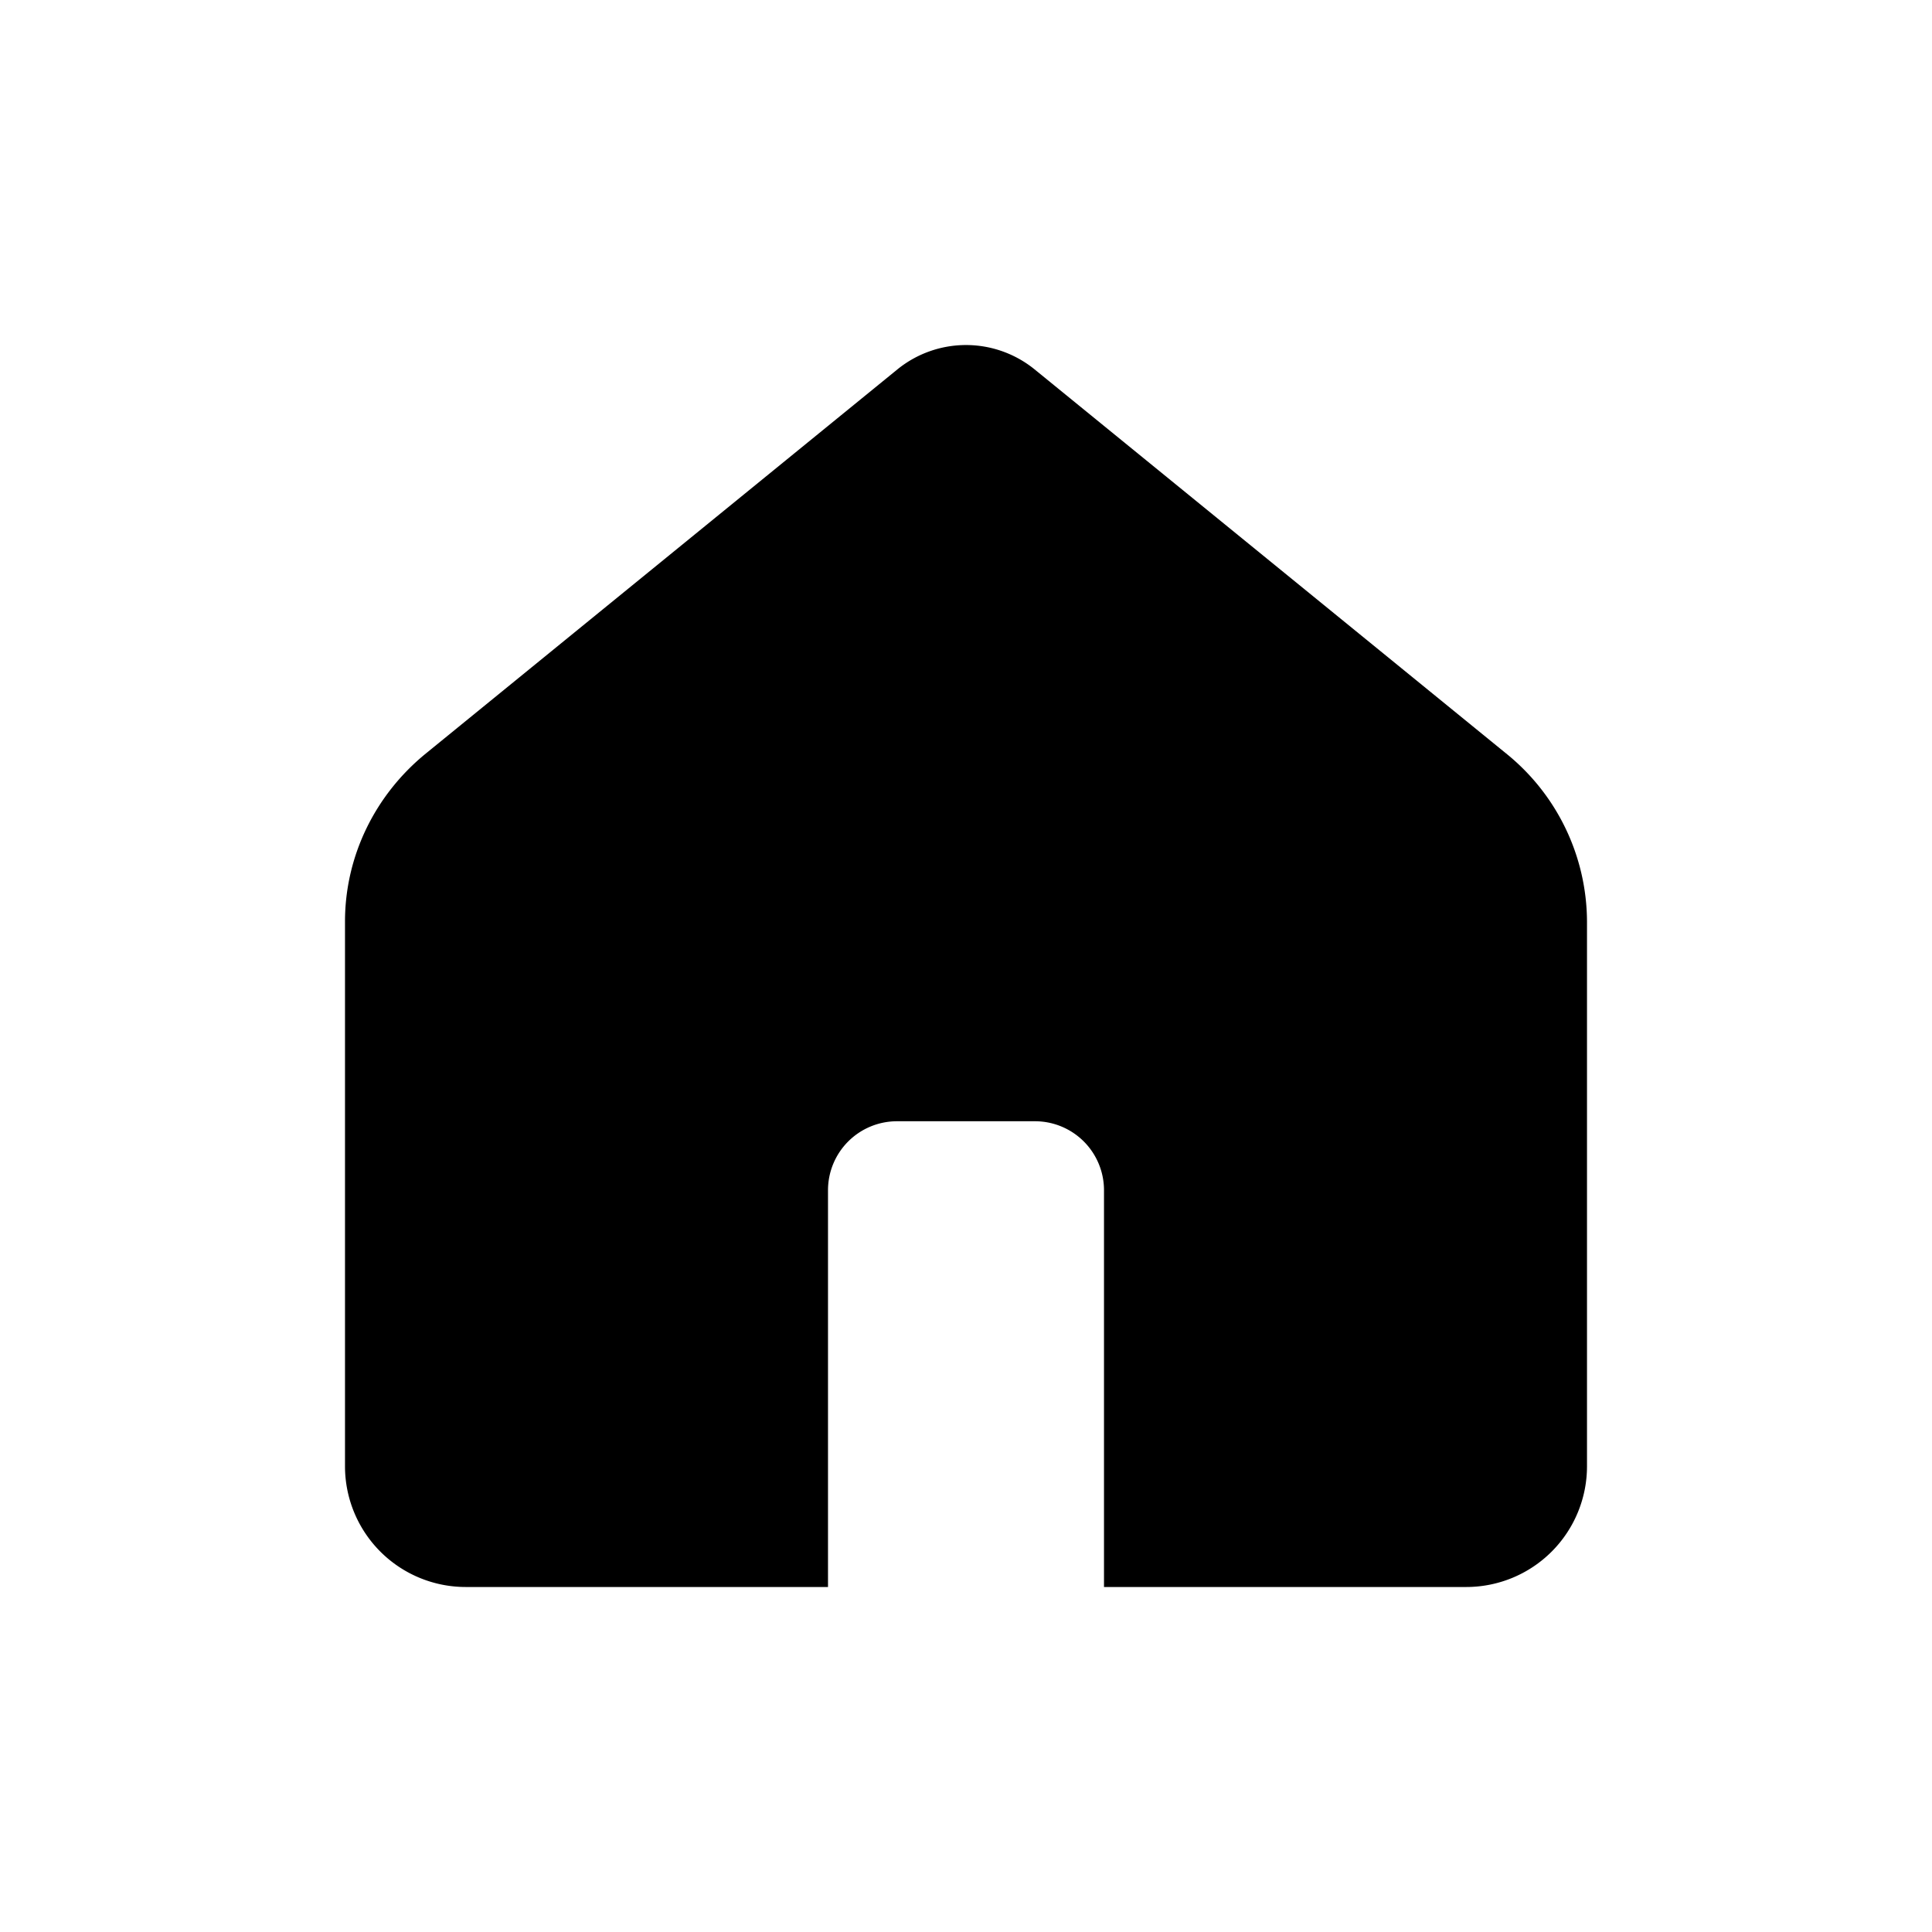<svg viewBox="0 0 28 28"
     xmlns="http://www.w3.org/2000/svg">
      <path fill-rule="evenodd"
            clip-rule="evenodd"
            d="M21.25 23H16v-5.75a1 1 0 00-1-1h-2a1 1 0 00-1 1V23H6.75A1.75 1.75 0 015 21.25v-7.894c0-.94.429-1.83 1.172-2.436l6.838-5.57a1.577 1.577 0 011.98 0l6.838 5.57A3.144 3.144 0 0123 13.356v7.894A1.75 1.75 0 0121.25 23z"></path>
</svg>